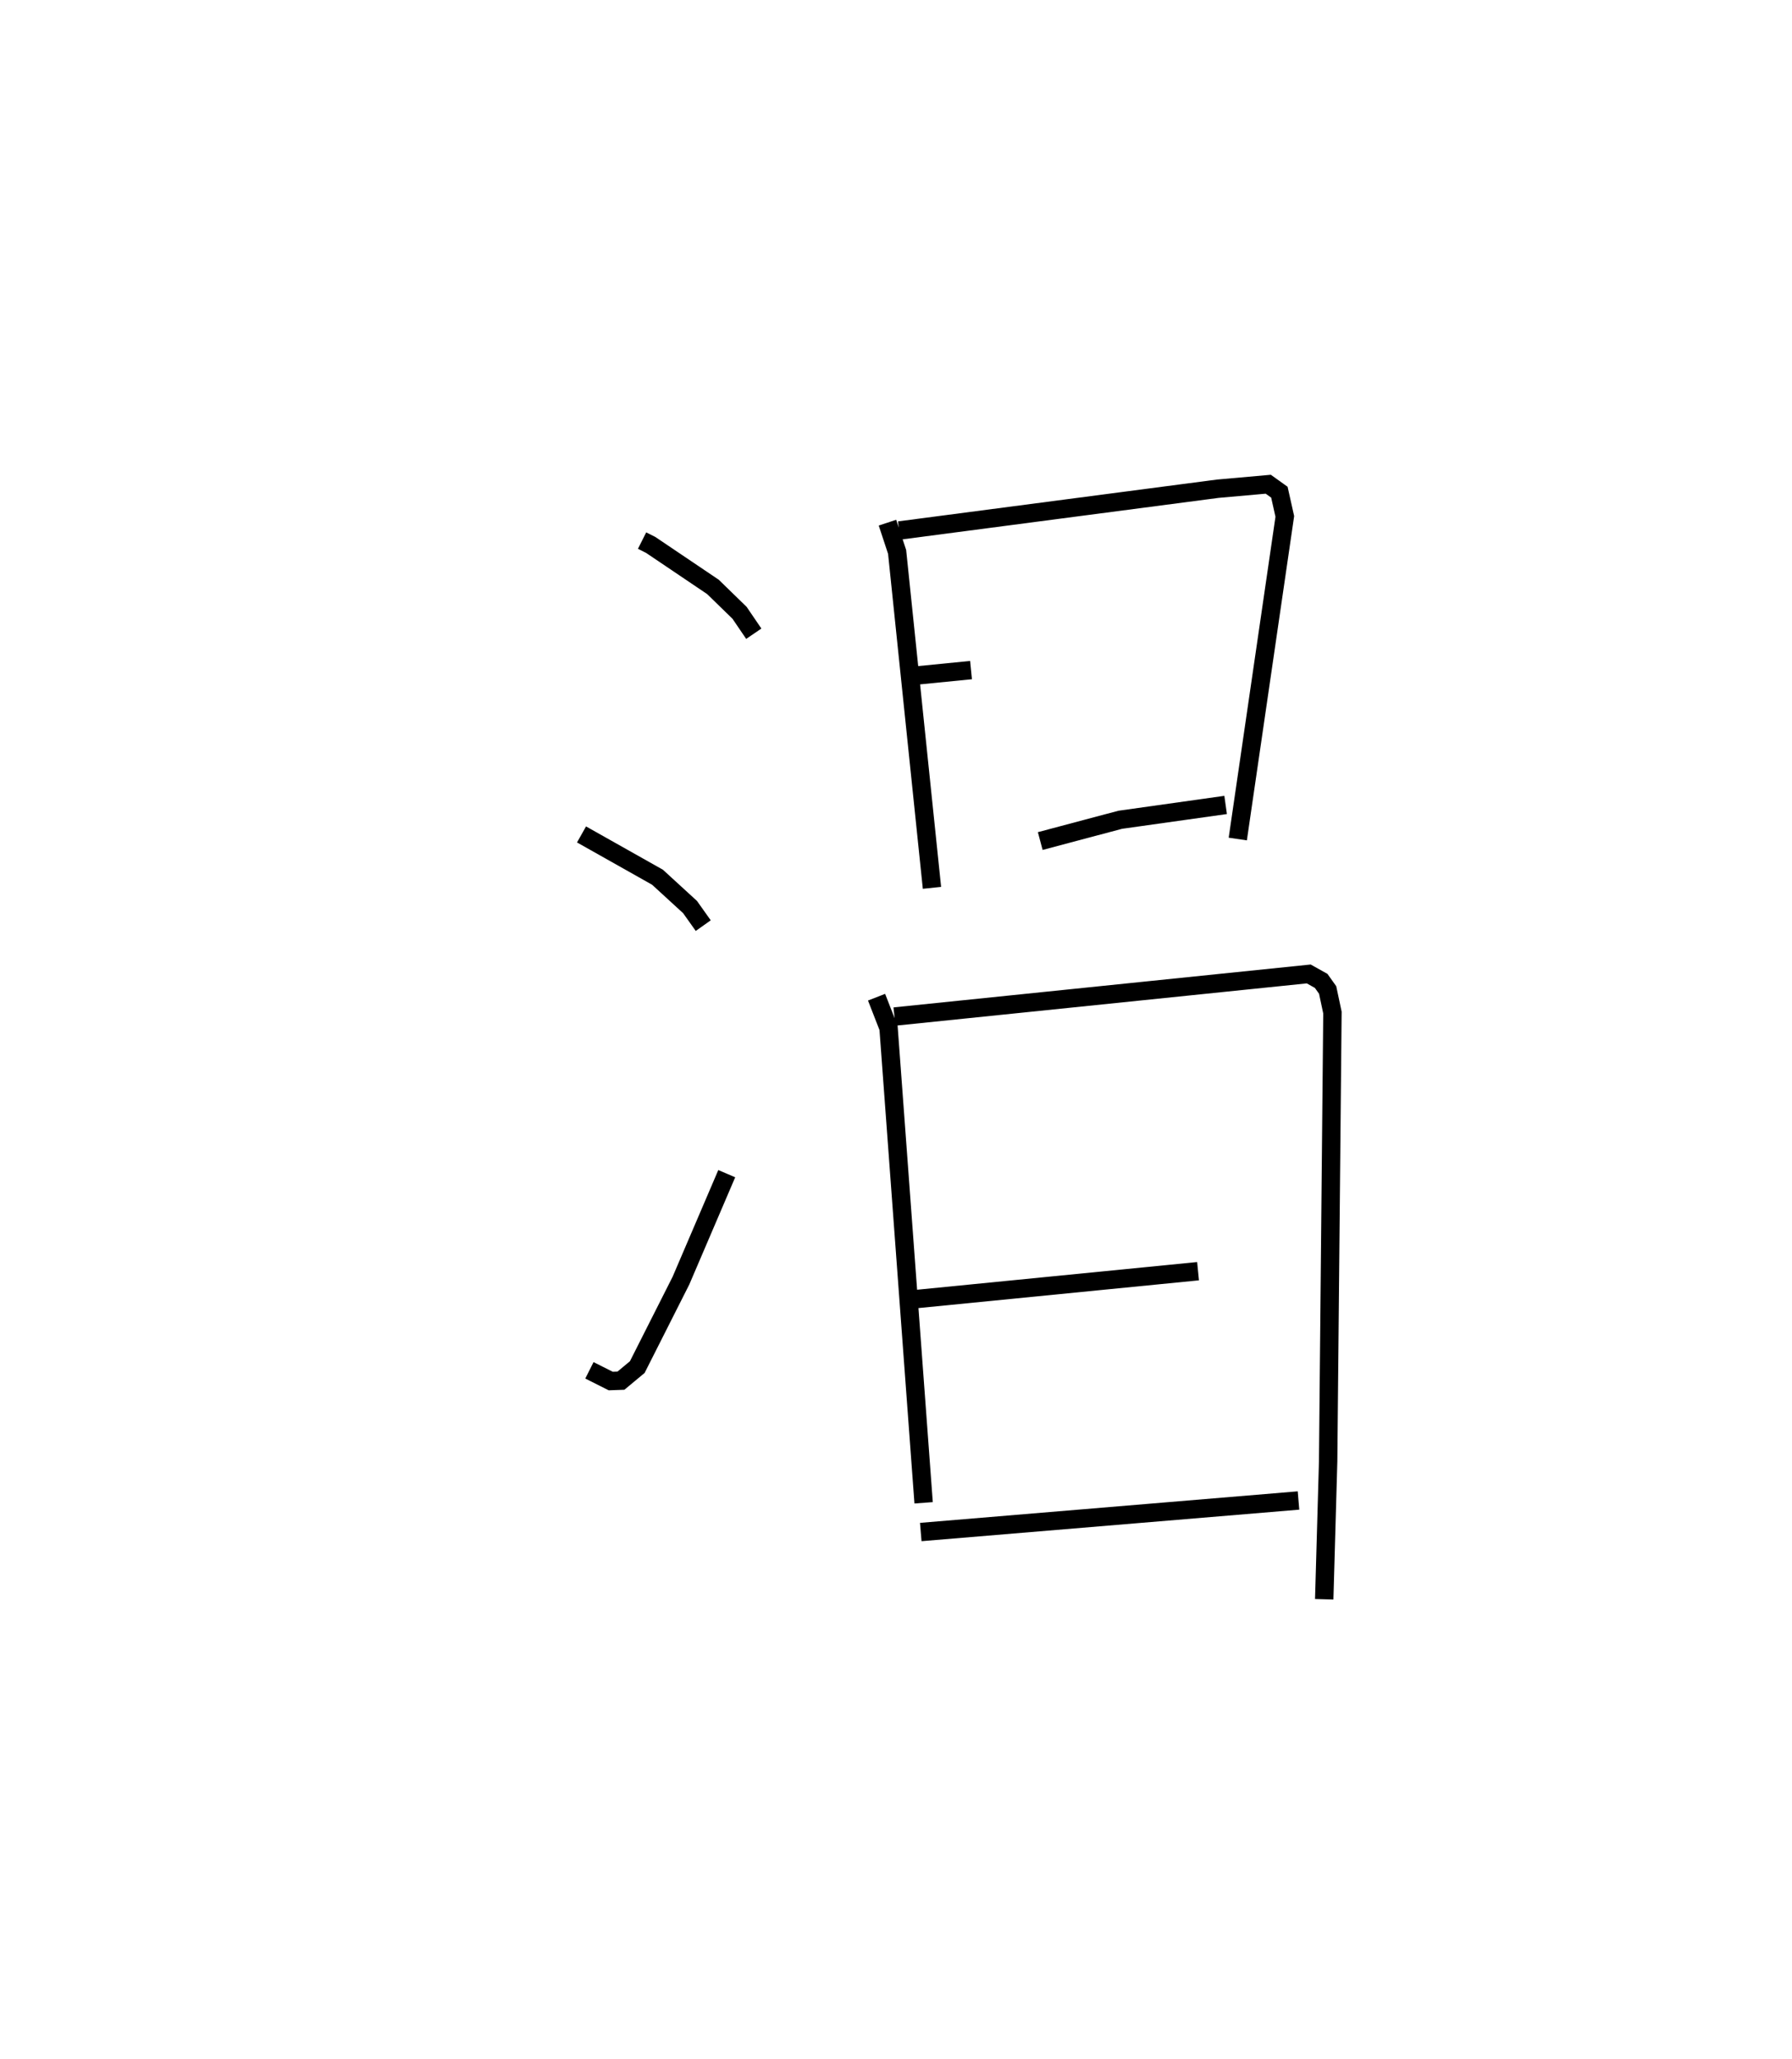 <?xml version="1.0" encoding="utf-8" ?>
<svg baseProfile="full" height="111.976" version="1.1" width="97.477" xmlns="http://www.w3.org/2000/svg" xmlns:ev="http://www.w3.org/2001/xml-events" xmlns:xlink="http://www.w3.org/1999/xlink"><defs /><rect fill="white" height="111.976" width="97.477" x="0" y="0" /><path d="M25,25 m0.0,0.0 m9.926,4.401 l0.469,0.236 3.386,2.283 l1.447,1.408 0.775,1.138 m-9.37,10.916 l4.133,2.328 1.771,1.623 l0.716,1.009 m-6.191,24.185 l1.159,0.583 0.556,-0.02 l0.888,-0.739 2.375,-4.7 l2.492,-5.819 m8.742,-35.406 l0.525,1.59 1.896,18.271 m-1.784,-19.434 l17.332,-2.273 2.745,-0.244 l0.605,0.433 0.295,1.318 l-2.558,17.545 m-17.666,-8.875 l3.156,-0.313 m3.765,9.298 l4.35,-1.157 5.734,-0.807 m-18.988,10.456 l0.653,1.675 1.907,25.823 m-1.587,-26.445 l22.536,-2.317 0.676,0.378 l0.352,0.494 0.261,1.229 l-0.233,24.395 -0.214,7.513 m-22.429,-16.304 l15.566,-1.539 m-15.083,14.186 l20.547,-1.715 " fill="none" stroke="black" stroke-width="1" /></svg>